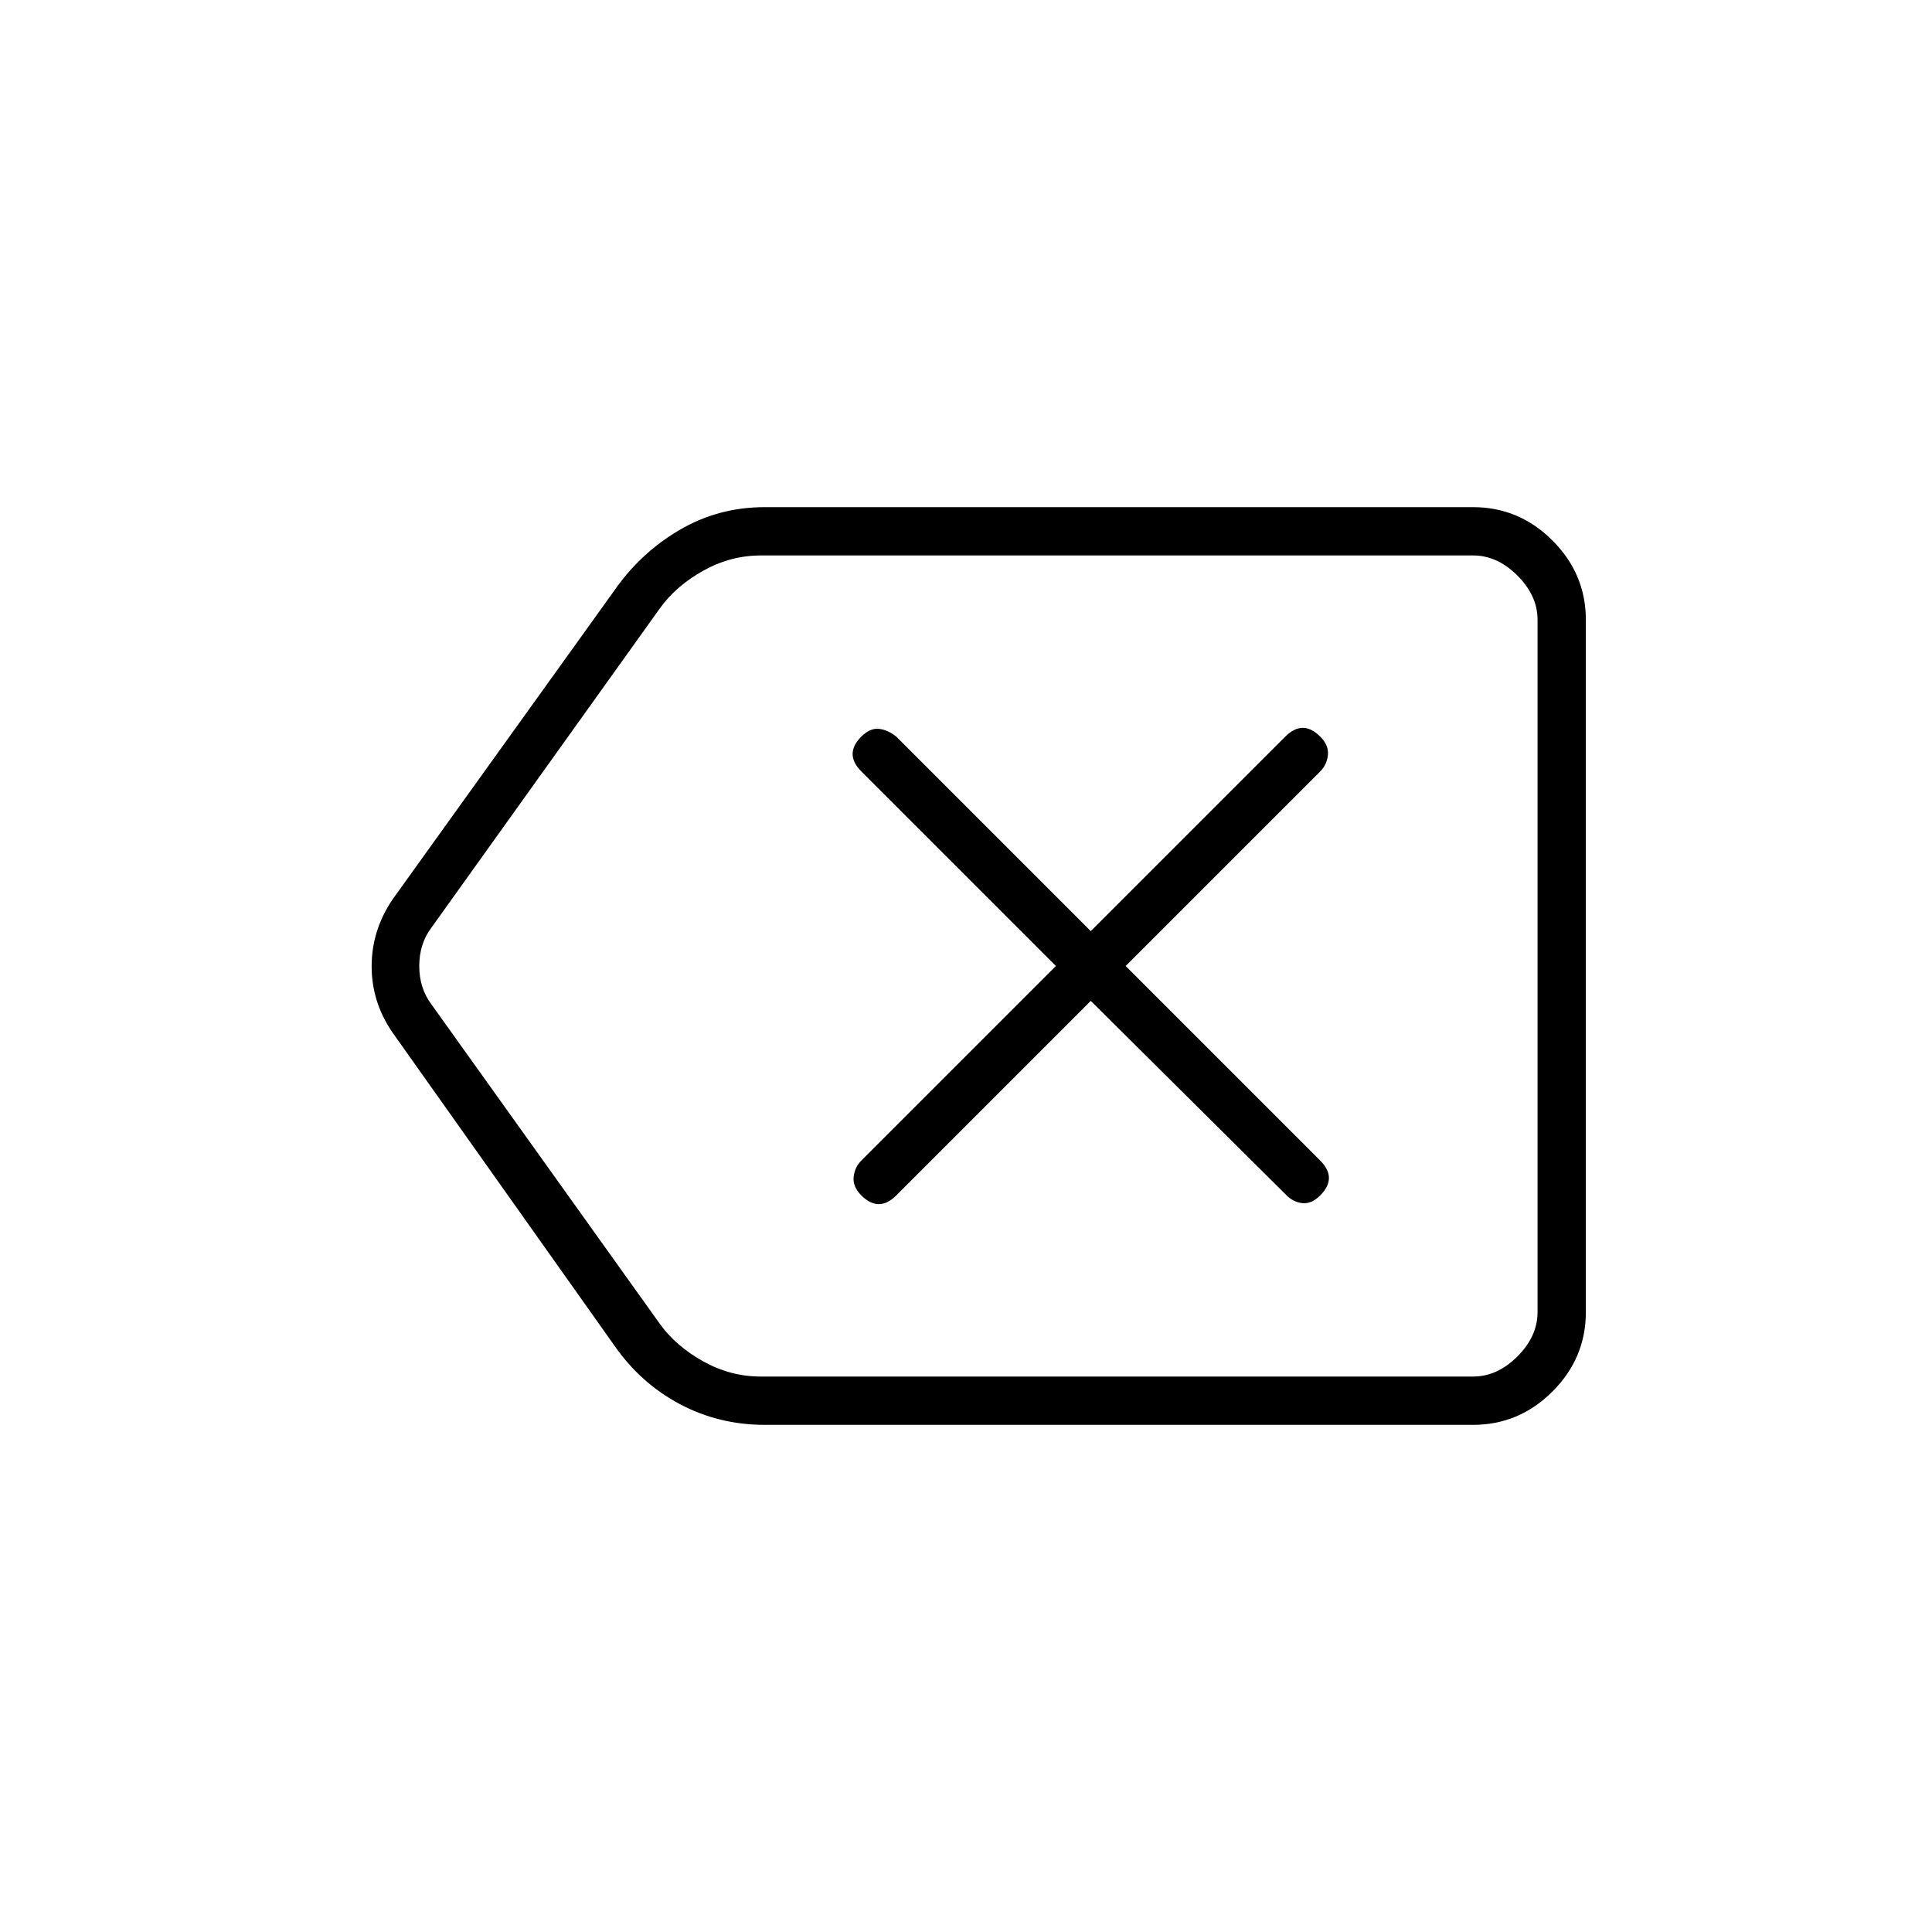 <svg xmlns="http://www.w3.org/2000/svg" height="40" viewBox="0 -960 960 960" width="40"><path d="M380.04-252q-22.86 0-42.28-10.33-19.43-10.34-32.43-29L195-447q-10.33-15.01-10.33-32.84 0-17.83 10.33-33.16l110.33-153.67q13-18.66 32.34-30Q357-708 380-708h352q22.83 0 39.42 16.58Q788-674.83 788-652v344q0 22.83-16.58 39.42Q754.83-252 732-252H380.04ZM764-276v-408 408Zm-386 0h354q12 0 22-10t10-22v-344q0-12-10-22t-22-10H378.09q-15 0-28.5 7.5t-21.5 18.5L214.33-499q-6 8-6 19t6 19L328-302q8 11 21.5 18.5T378-276Zm164-186.67L639.33-366q3.34 3.33 7.84 3.83T656-366q4.33-4.33 4.33-8.67 0-4.33-4.33-8.66L559.33-480 656-576.67q3.33-3.33 3.83-8.16.5-4.84-3.83-9.17t-8.67-4.33q-4.33 0-8.66 4.33L542-497.33 445.33-594q-4.13-3.33-8.56-3.83-4.44-.5-8.77 3.83-4.33 4.33-4.33 8.67 0 4.33 4.33 8.66L524.67-480 428-383.33q-3.33 3.33-3.83 8.16-.5 4.84 3.83 9.17t8.67 4.33q4.33 0 8.66-4.33L542-462.67Z"/></svg>
